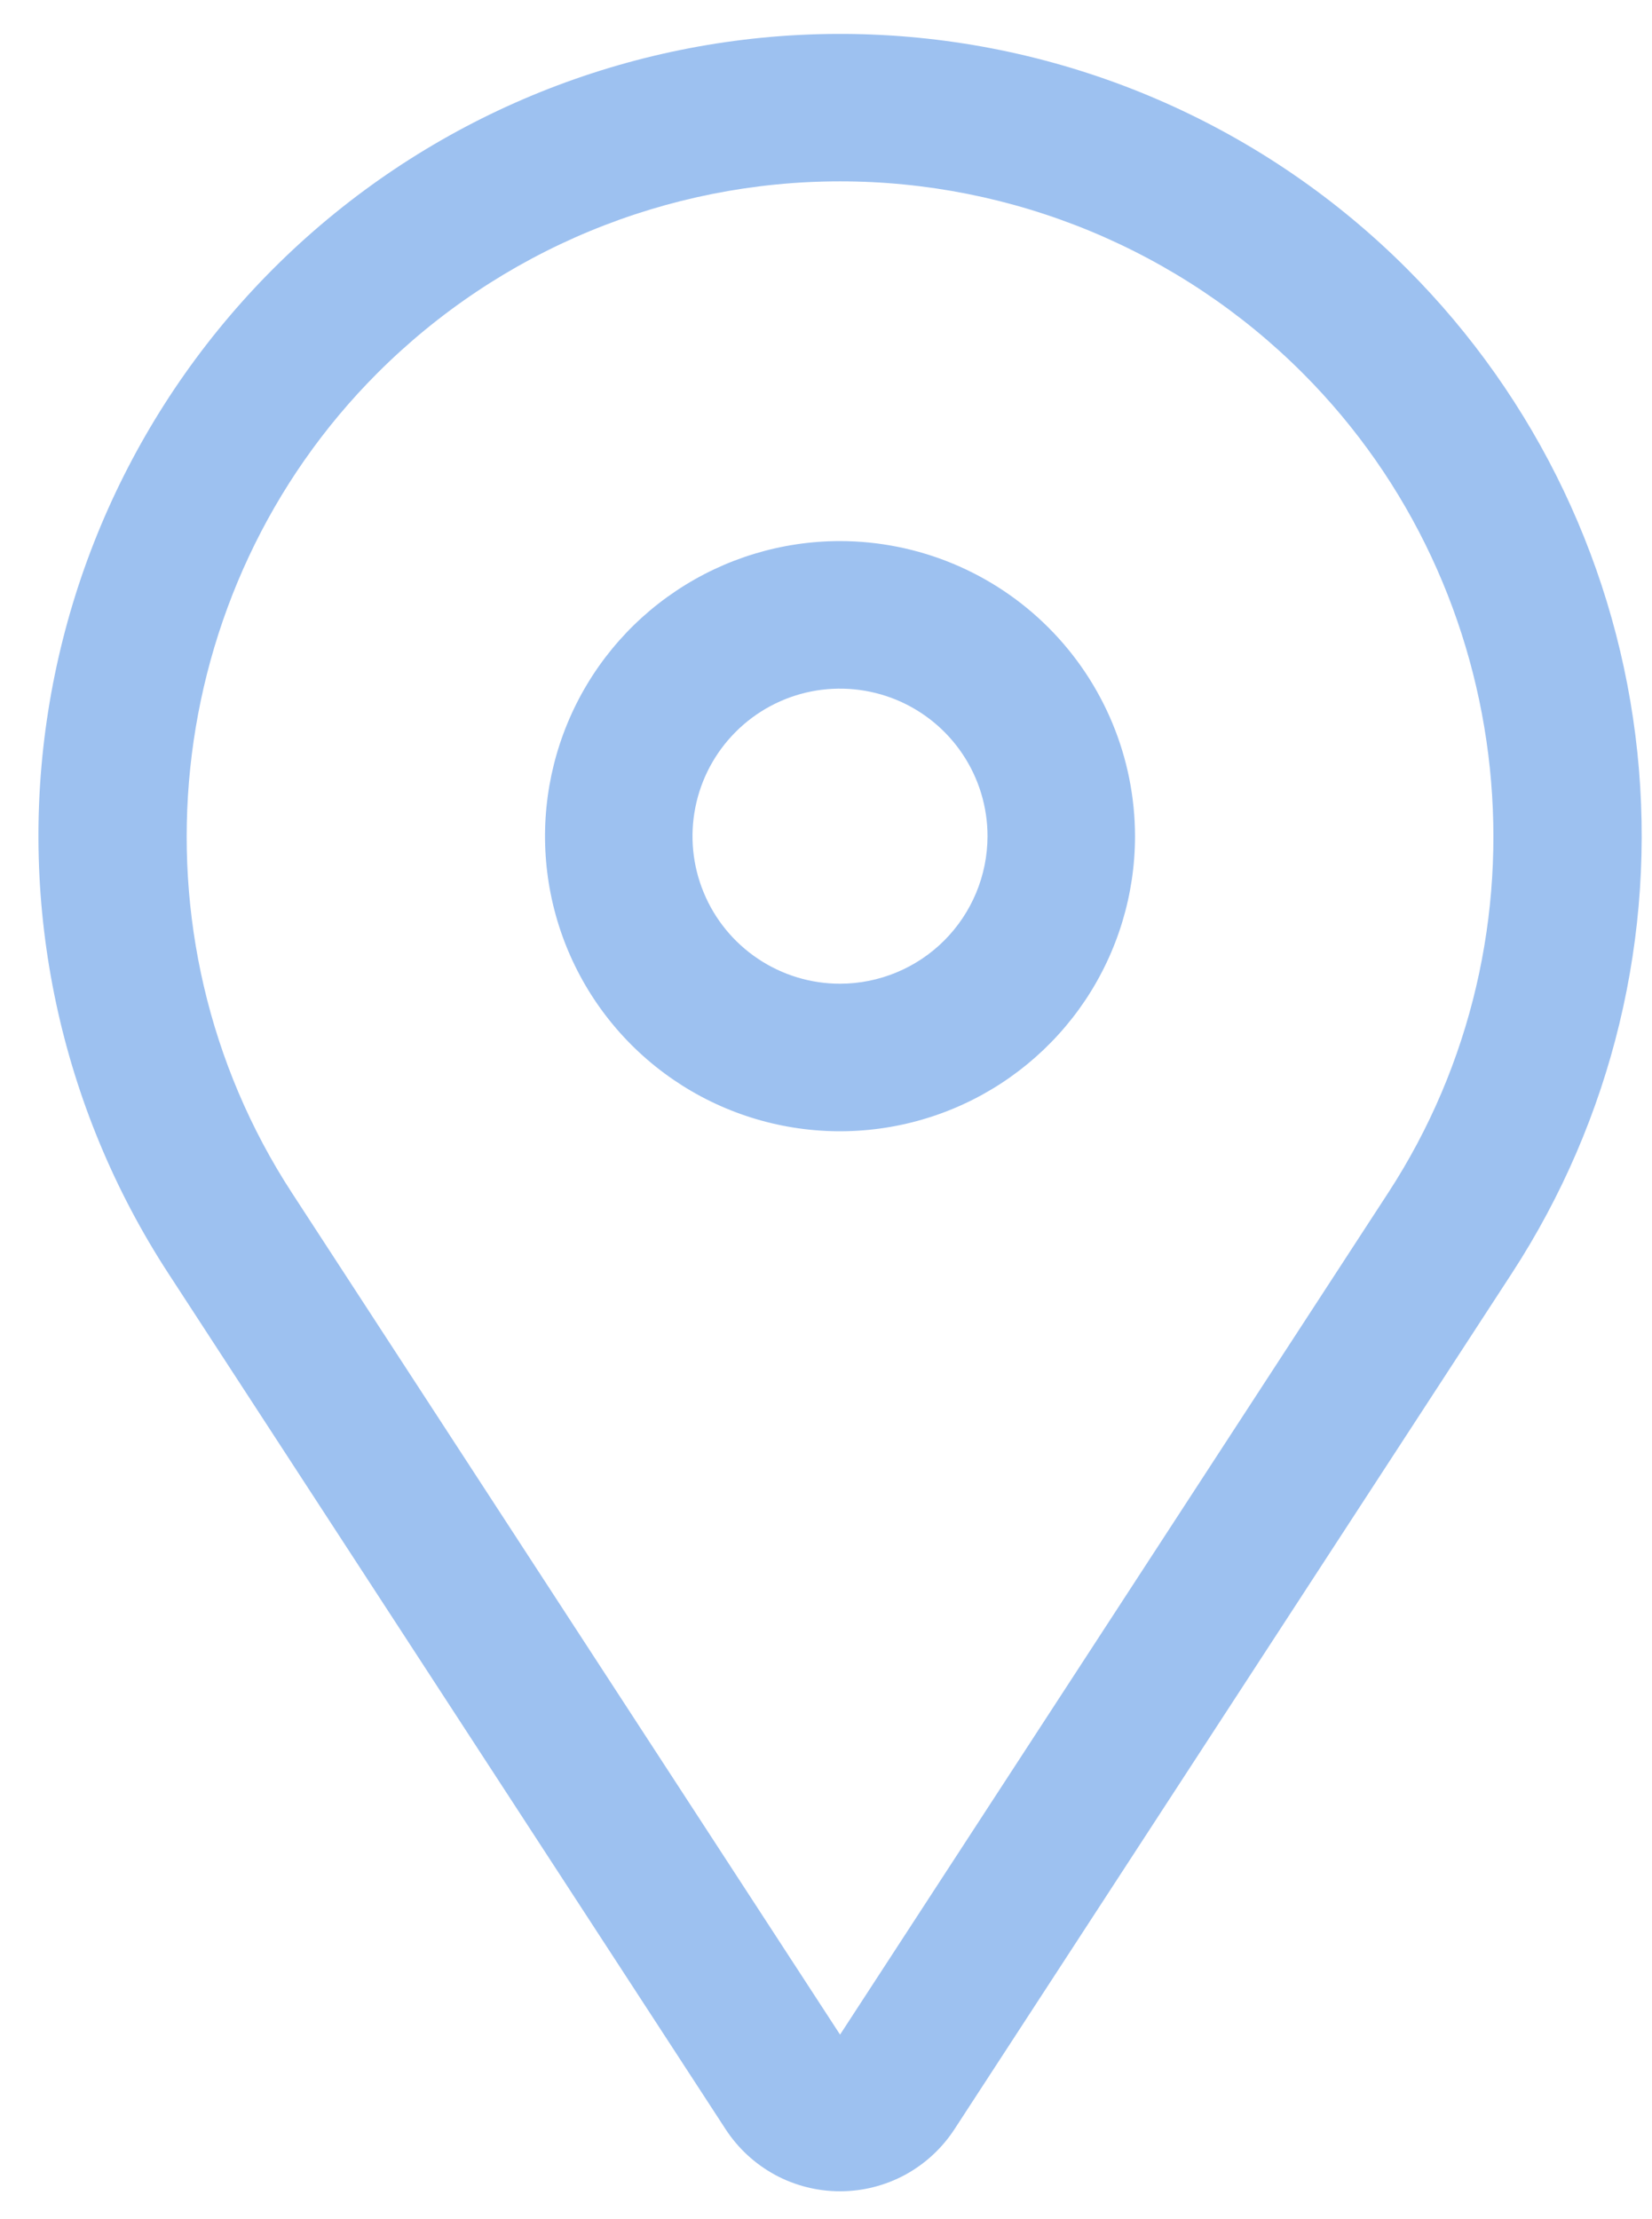 <svg width="35" height="47" viewBox="0 0 35 47" fill="none" xmlns="http://www.w3.org/2000/svg">
<path d="M17.797 11.46C16.561 11.46 15.352 11.827 14.325 12.514C13.297 13.2 12.496 14.176 12.023 15.318C11.55 16.46 11.426 17.717 11.667 18.93C11.908 20.142 12.503 21.256 13.377 22.13C14.252 23.004 15.365 23.599 16.578 23.84C17.79 24.081 19.047 23.957 20.189 23.484C21.331 23.011 22.307 22.21 22.994 21.183C23.68 20.155 24.047 18.946 24.047 17.71C24.045 16.053 23.386 14.465 22.214 13.293C21.043 12.121 19.454 11.462 17.797 11.46ZM17.797 20.835C17.179 20.835 16.575 20.652 16.061 20.308C15.547 19.965 15.146 19.477 14.91 18.906C14.673 18.335 14.611 17.707 14.732 17.101C14.852 16.494 15.15 15.938 15.587 15.501C16.024 15.063 16.581 14.766 17.187 14.645C17.793 14.525 18.422 14.587 18.993 14.823C19.564 15.06 20.052 15.46 20.395 15.974C20.739 16.488 20.922 17.092 20.922 17.71C20.921 18.539 20.591 19.333 20.006 19.919C19.42 20.505 18.625 20.834 17.797 20.835Z" fill="#9DC1F0"/>
<path d="M29.807 5.691C26.838 2.722 22.874 0.959 18.681 0.741C14.488 0.523 10.362 1.866 7.101 4.51C3.84 7.155 1.674 10.914 1.021 15.062C0.368 19.21 1.275 23.453 3.567 26.971L15.374 45.098C15.637 45.501 15.996 45.832 16.419 46.062C16.842 46.291 17.316 46.411 17.797 46.411C18.279 46.411 18.753 46.291 19.176 46.062C19.599 45.832 19.958 45.501 20.221 45.098L32.029 26.971C34.155 23.707 35.095 19.812 34.69 15.937C34.286 12.063 32.562 8.445 29.807 5.691ZM29.41 25.265L17.798 43.093L6.185 25.265C2.63 19.809 3.392 12.506 7.997 7.901C9.284 6.614 10.812 5.593 12.494 4.896C14.175 4.2 15.977 3.841 17.798 3.841C19.618 3.841 21.42 4.2 23.101 4.896C24.783 5.593 26.311 6.614 27.598 7.901C32.203 12.506 32.965 19.809 29.41 25.265Z" fill="#9DC1F0"/>
</svg>
